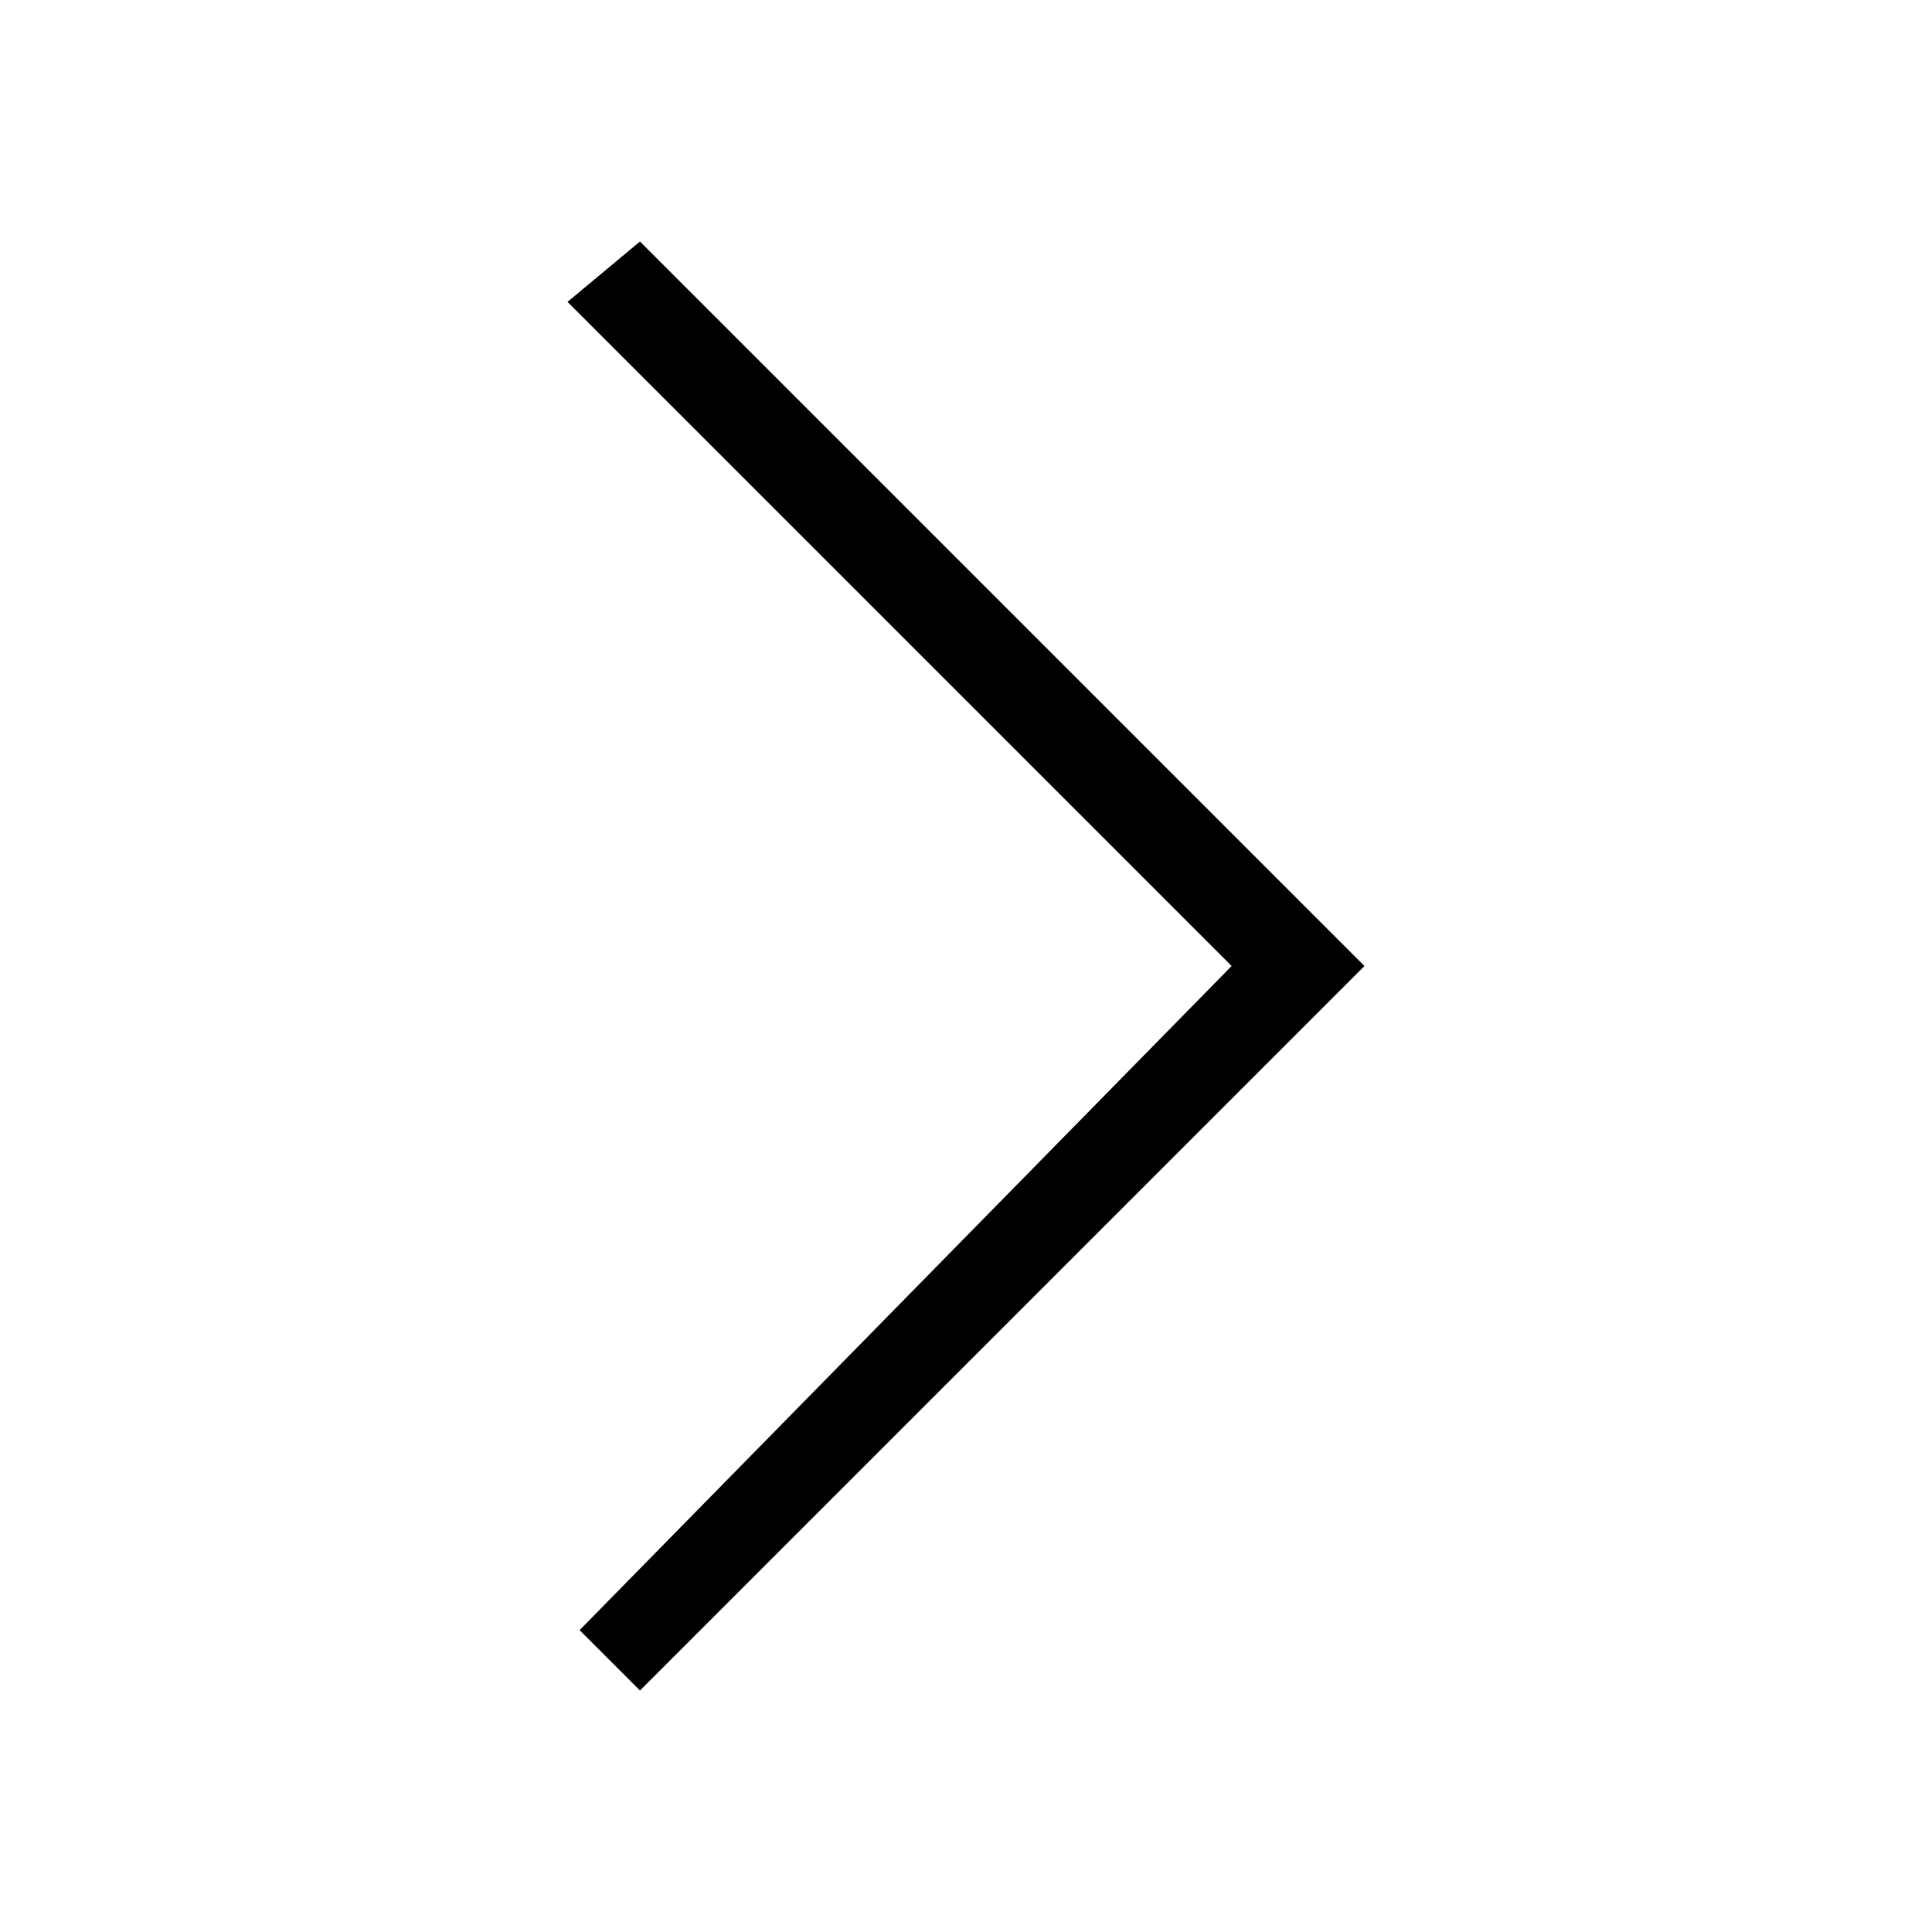 <svg version="1.1" id="Layer_1" xmlns="http://www.w3.org/2000/svg" xmlns:xlink="http://www.w3.org/1999/xlink" x="0px" y="0px"
	 viewBox="0 0 16 16" style="enable-background:new 0 0 16 16;" xml:space="preserve">
<path d="M10.2,8L4.7,2.5L5.3,2l6,6l-6,6l-0.5-0.5L10.2,8z"/>
</svg>
